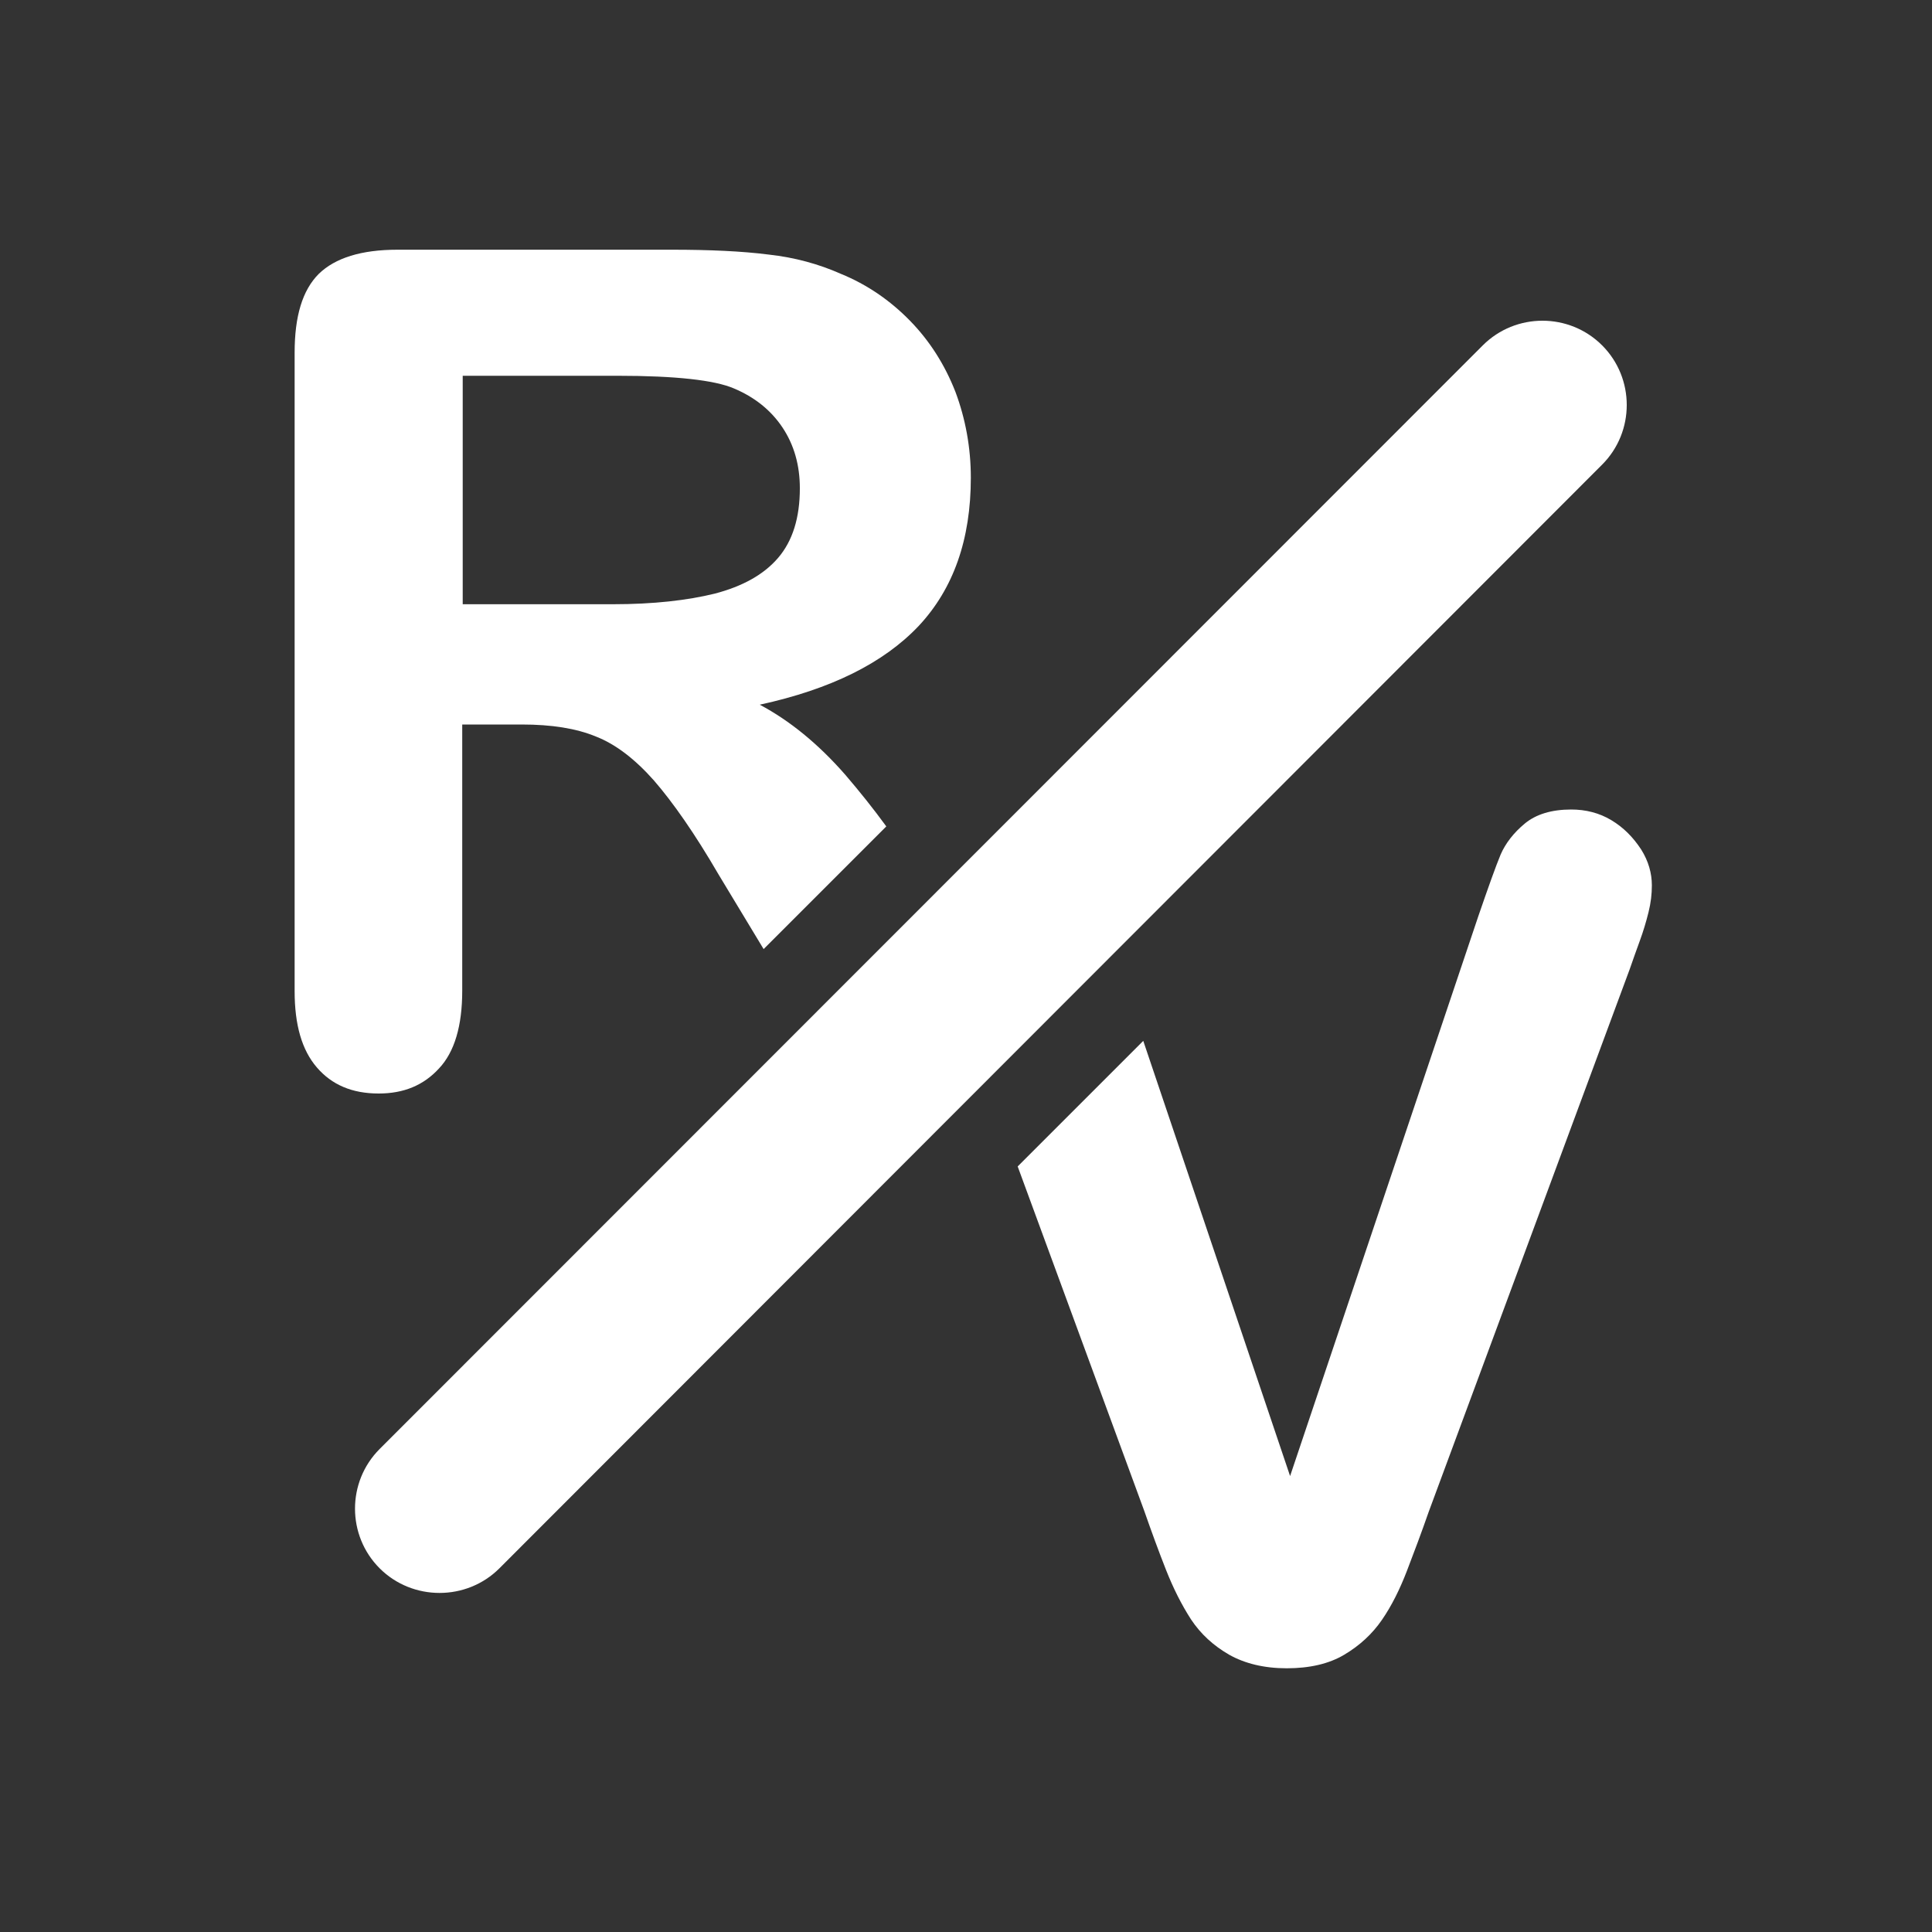 <?xml version="1.0" encoding="utf-8"?>
<!-- Generator: Adobe Illustrator 19.0.0, SVG Export Plug-In . SVG Version: 6.00 Build 0)  -->
<svg version="1.1" id="Calque_1" xmlns="http://www.w3.org/2000/svg" xmlns:xlink="http://www.w3.org/1999/xlink" x="0px" y="0px"
	 viewBox="0 0 400 400" style="enable-background:new 0 0 400 400;" xml:space="preserve">
<rect x="0" y="0" width="400" height="400" fill="#333333" stroke="none"/>
<style type="text/css">
	.st0{fill:#FFFFFF;}
</style>
<path id="XMLID_13_" class="st0" d="M78.4,226.4c5.2,0,9.3-1.7,12.5-5.2c3.2-3.4,4.8-8.8,4.8-16.1V150H108c6.2,0,11.3,0.8,15.4,2.5
	c4.1,1.6,8.1,4.7,12,9.1c3.9,4.5,8.4,10.9,13.4,19.5l9.3,15.4l25.4-25.4c-2.7-3.7-5.5-7.2-8.5-10.7c-5.6-6.4-11.5-11.2-17.7-14.5
	c14.7-3.2,25.6-8.6,32.9-16.3c7.2-7.7,10.8-17.9,10.8-30.7c0-6.2-1.1-12.2-3.2-17.8c-2.2-5.6-5.3-10.5-9.4-14.7
	c-4.1-4.2-8.9-7.5-14.3-9.7c-4.5-2-9.5-3.4-15-4c-5.5-0.7-12.2-1-20-1H82.3c-7.5,0-12.9,1.7-16.3,5c-3.4,3.4-5,8.8-5,16.3v132.2
	c0,7,1.5,12.2,4.6,15.8S72.9,226.4,78.4,226.4z M95.8,77.8h32.1c12,0,20,0.9,24,2.6c4.3,1.8,7.7,4.5,10.1,8.1
	c2.4,3.6,3.6,7.8,3.6,12.6c0,6.1-1.5,10.9-4.5,14.4c-3,3.5-7.4,5.9-13.1,7.4c-5.7,1.4-12.7,2.2-21.1,2.2H95.8V77.8z"/>
<path id="XMLID_2_" class="st0" d="M91,329.8c-4.5,0-9-1.7-12.4-5.1c-6.8-6.8-6.8-17.9,0-24.7L307,71.5c6.8-6.8,17.9-6.8,24.7,0
	c6.8,6.8,6.8,17.9,0,24.7L103.4,324.7C100,328.1,95.5,329.8,91,329.8z"/>
<path id="XMLID_36_" class="st0" d="M333.6,169.8c-2.5-1.5-5.3-2.2-8.3-2.2c-4.1,0-7.3,1-9.6,2.9c-2.3,1.9-4,4.1-5,6.4
	c-1,2.4-2.5,6.6-4.6,12.7l-39,116l-30.4-90.1l-26,26l26.2,71.3c1.5,4.3,3,8.4,4.5,12.2c1.5,3.8,3.2,7.2,5.2,10.3
	c2,3,4.6,5.4,7.9,7.3c3.2,1.8,7.2,2.8,11.9,2.8s8.7-0.9,11.9-2.8c3.2-1.9,5.8-4.3,7.8-7.2c2-2.9,3.7-6.3,5.2-10.2
	c1.5-3.9,3-7.9,4.5-12.2l41.6-112.3c0.7-2,1.4-4,2.1-5.9c0.7-1.9,1.3-3.9,1.8-5.9s0.7-3.8,0.7-5.6c0-2.5-0.7-5-2.2-7.4
	C338.1,173.3,336.1,171.3,333.6,169.8z"/>
</svg>
